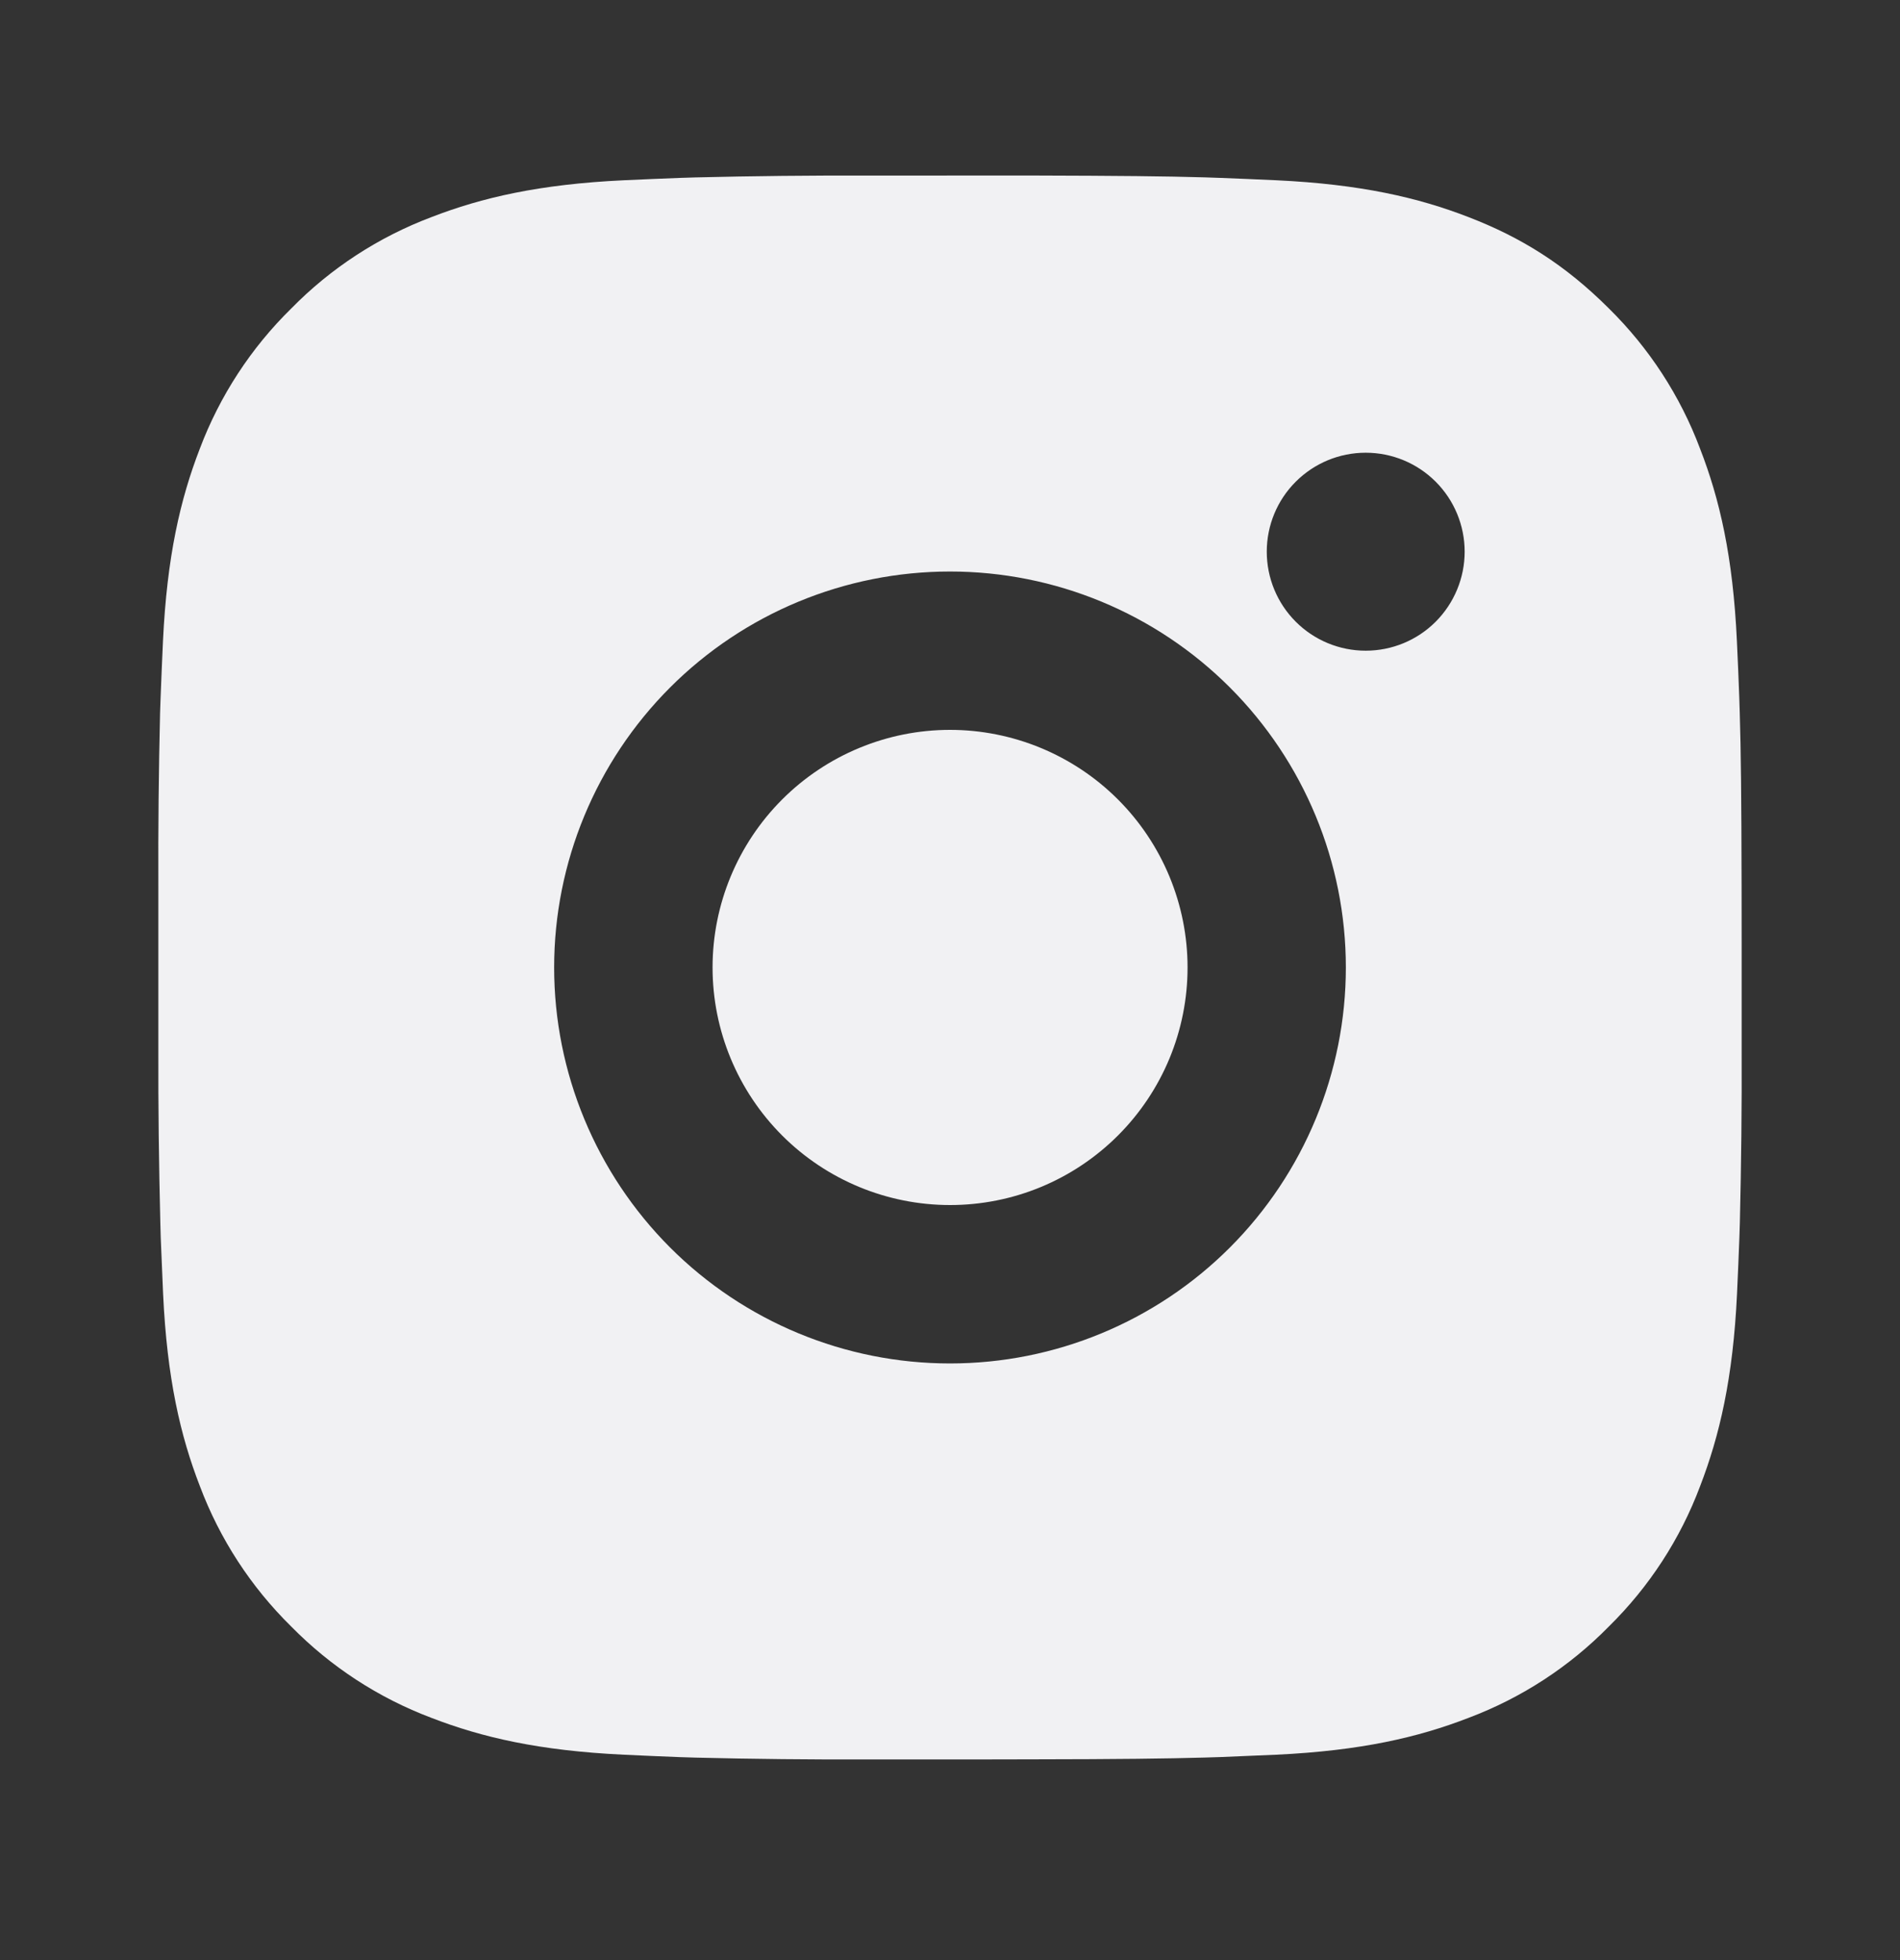 <svg width="32" height="33" viewBox="0 0 32 33" fill="none" xmlns="http://www.w3.org/2000/svg">
<rect x="0" y="0" width="32" height="33" fill="#333333" stroke="none"/>
<path d="M17.371 2.955C18.871 2.959 19.632 2.967 20.289 2.986L20.548 2.995C20.847 3.006 21.141 3.019 21.497 3.035C22.916 3.102 23.884 3.326 24.733 3.655C25.613 3.994 26.355 4.452 27.096 5.192C27.774 5.859 28.299 6.665 28.633 7.555C28.963 8.404 29.187 9.372 29.253 10.792C29.269 11.147 29.283 11.442 29.293 11.742L29.301 12C29.321 12.656 29.329 13.418 29.332 14.918L29.333 15.912V17.659C29.337 18.632 29.326 19.604 29.303 20.576L29.295 20.835C29.284 21.135 29.271 21.43 29.255 21.784C29.188 23.204 28.961 24.171 28.633 25.022C28.299 25.912 27.774 26.718 27.096 27.384C26.43 28.063 25.623 28.587 24.733 28.922C23.884 29.251 22.916 29.475 21.497 29.542L20.548 29.582L20.289 29.59C19.632 29.608 18.871 29.618 17.371 29.62L16.376 29.622H14.631C13.658 29.625 12.685 29.615 11.712 29.591L11.453 29.583C11.137 29.571 10.82 29.557 10.504 29.542C9.085 29.475 8.117 29.251 7.267 28.922C6.377 28.587 5.571 28.062 4.905 27.384C4.227 26.718 3.702 25.912 3.367 25.022C3.037 24.172 2.813 23.204 2.747 21.784L2.707 20.835L2.7 20.576C2.676 19.604 2.664 18.632 2.667 17.659V14.918C2.663 13.945 2.673 12.973 2.696 12L2.705 11.742C2.716 11.442 2.729 11.147 2.745 10.792C2.812 9.372 3.036 8.406 3.365 7.555C3.701 6.665 4.227 5.858 4.907 5.192C5.572 4.514 6.378 3.99 7.267 3.655C8.117 3.326 9.084 3.102 10.504 3.035C10.859 3.019 11.155 3.006 11.453 2.995L11.712 2.987C12.684 2.963 13.657 2.953 14.629 2.956L17.371 2.955ZM16 9.622C14.232 9.622 12.536 10.324 11.286 11.574C10.036 12.825 9.333 14.52 9.333 16.288C9.333 18.056 10.036 19.752 11.286 21.003C12.536 22.253 14.232 22.955 16 22.955C17.768 22.955 19.464 22.253 20.714 21.003C21.964 19.752 22.667 18.056 22.667 16.288C22.667 14.52 21.964 12.825 20.714 11.574C19.464 10.324 17.768 9.622 16 9.622ZM16 12.288C16.525 12.288 17.046 12.392 17.531 12.593C18.016 12.794 18.457 13.088 18.829 13.46C19.2 13.831 19.495 14.272 19.696 14.757C19.897 15.242 20.001 15.762 20.001 16.288C20.001 16.813 19.898 17.333 19.697 17.819C19.496 18.304 19.201 18.745 18.83 19.116C18.458 19.488 18.017 19.783 17.532 19.984C17.047 20.185 16.527 20.288 16.001 20.288C14.941 20.288 13.923 19.867 13.173 19.117C12.423 18.367 12.001 17.349 12.001 16.288C12.001 15.227 12.423 14.21 13.173 13.46C13.923 12.71 14.941 12.288 16.001 12.288M23.001 7.622C22.559 7.622 22.136 7.797 21.823 8.11C21.51 8.422 21.335 8.846 21.335 9.288C21.335 9.73 21.51 10.154 21.823 10.467C22.136 10.78 22.559 10.955 23.001 10.955C23.444 10.955 23.867 10.78 24.18 10.467C24.492 10.154 24.668 9.73 24.668 9.288C24.668 8.846 24.492 8.422 24.18 8.11C23.867 7.797 23.444 7.622 23.001 7.622Z" fill="#F1F1F3"/>
</svg>
